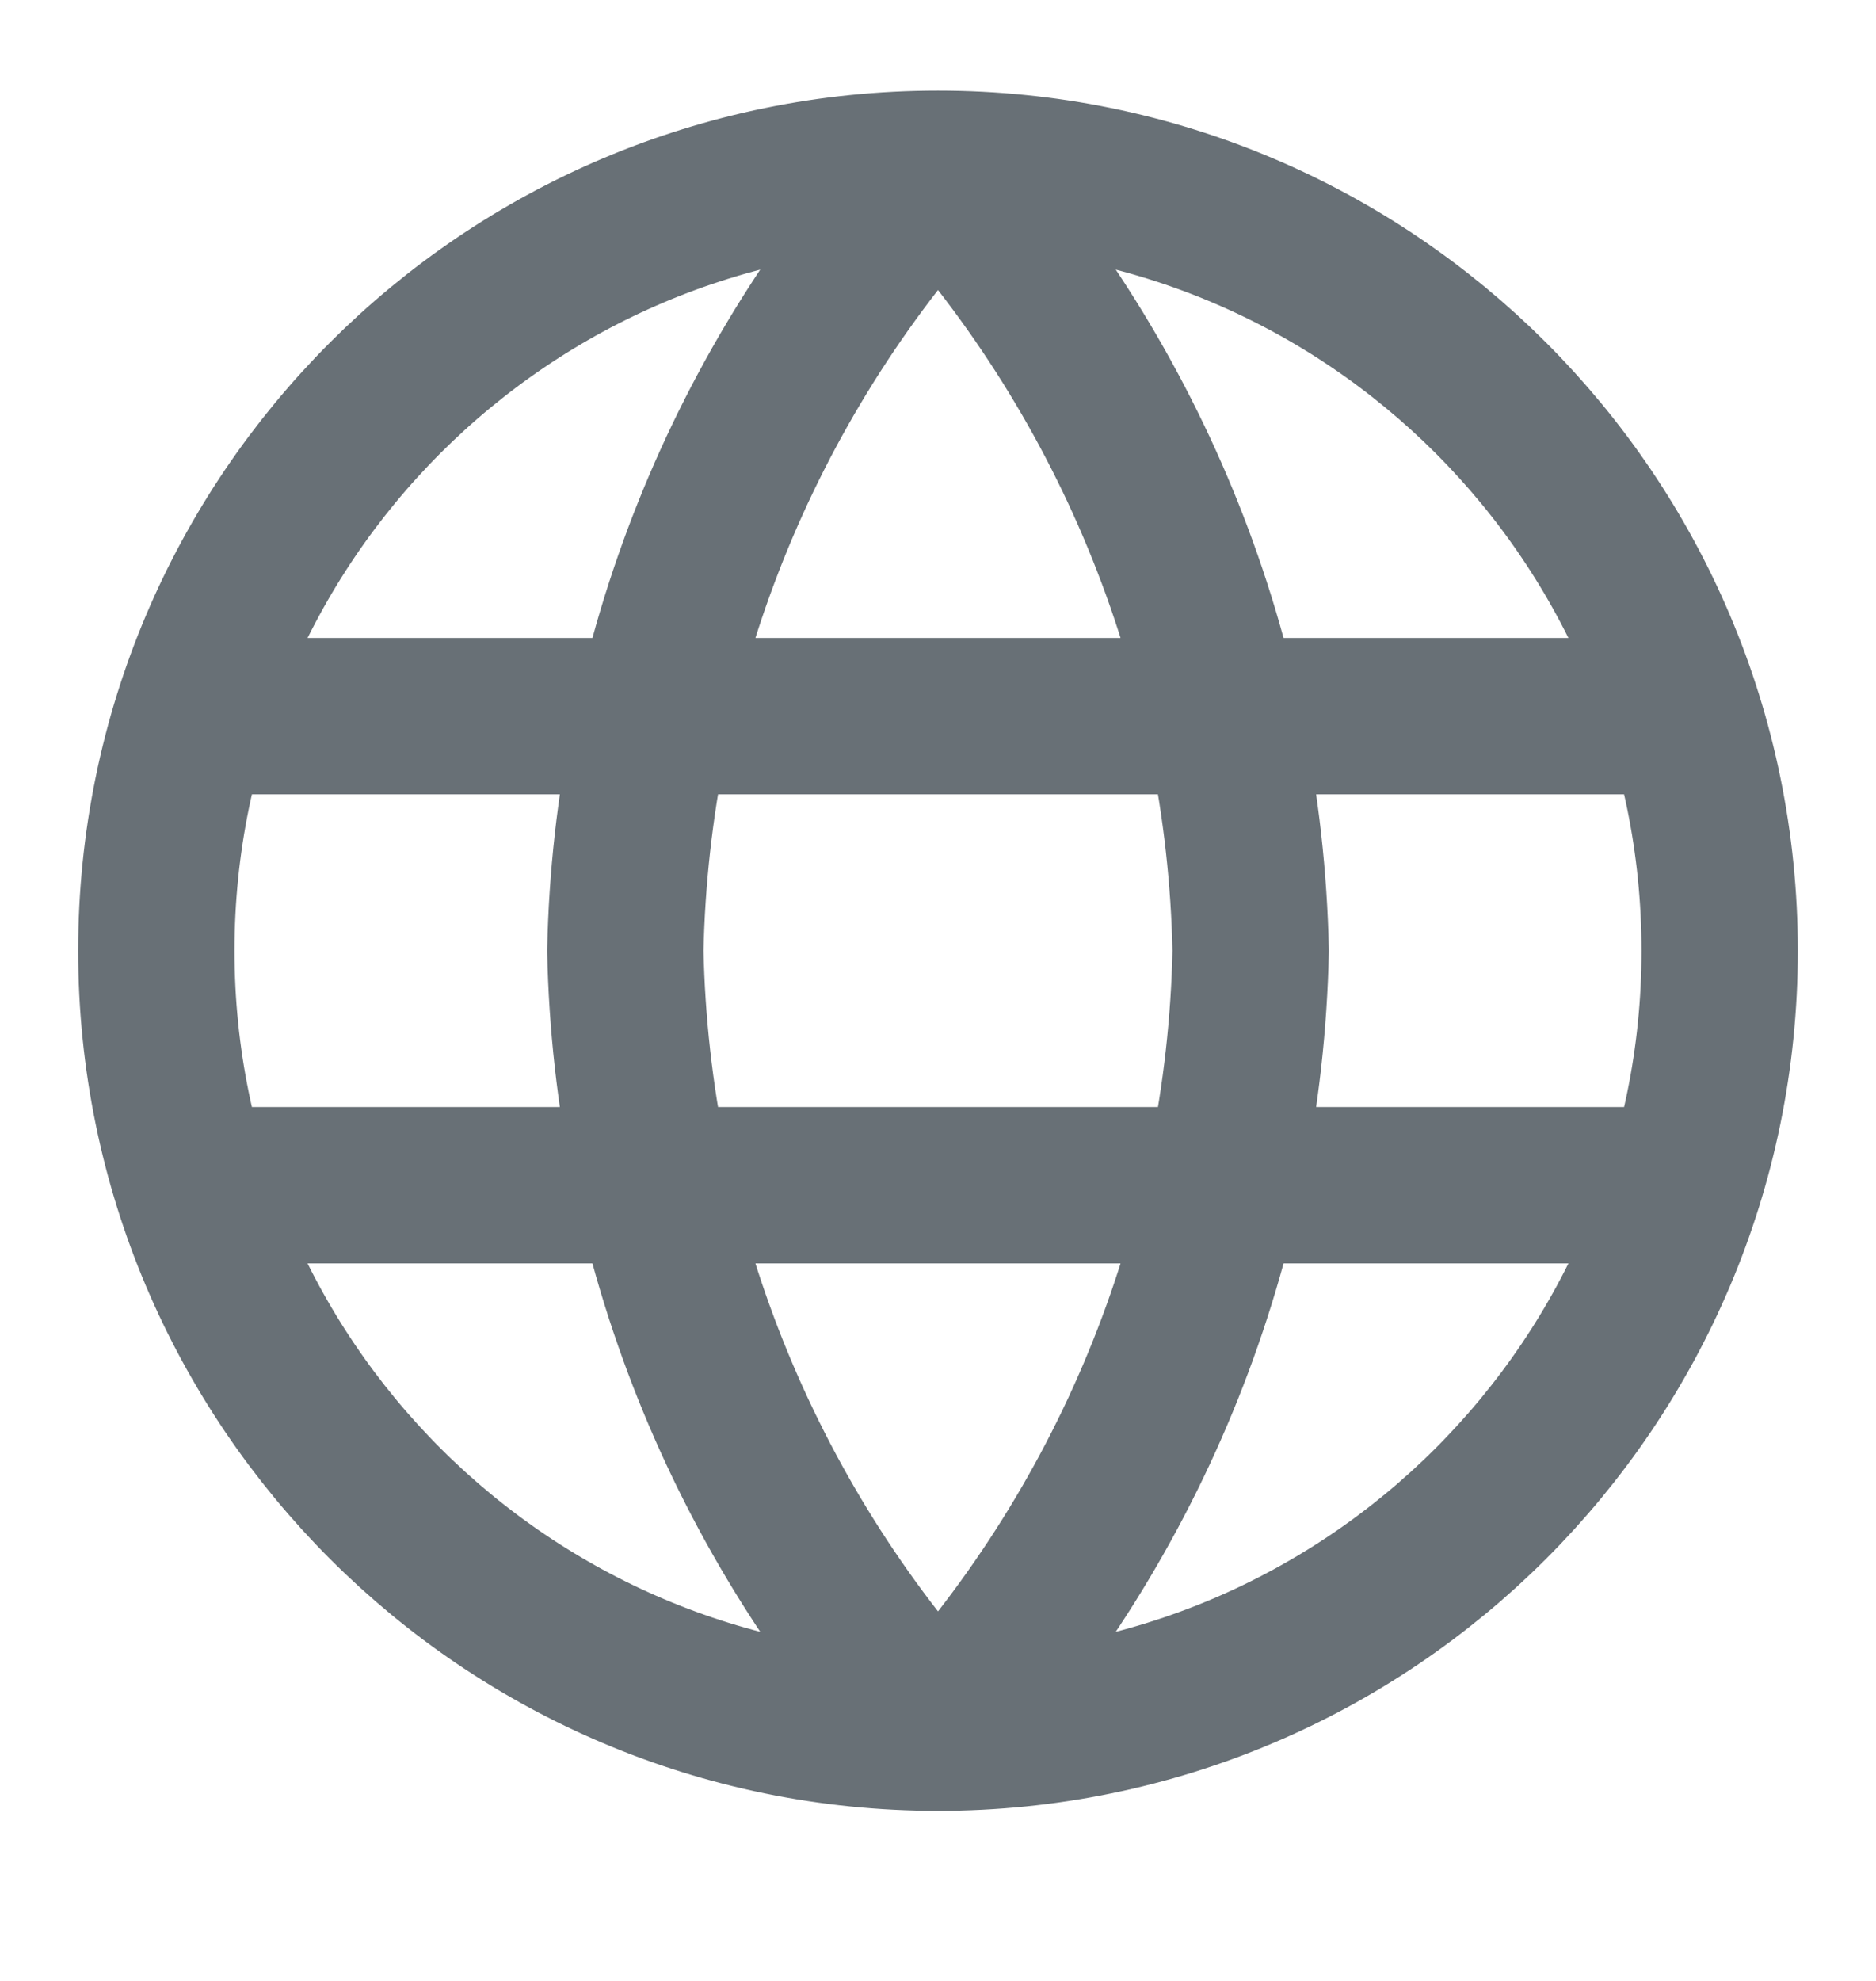 <svg width="18" height="19" viewBox="0 0.5 18 19" fill="none" xmlns="http://www.w3.org/2000/svg">
<path d="M9 2.119C10.876 4.172 11.942 6.838 12 9.619C11.942 12.399 10.876 15.065 9 17.119M9 2.119C7.124 4.172 6.058 6.838 6 9.619C6.058 12.399 7.124 15.065 9 17.119M9 2.119C4.858 2.119 1.5 5.476 1.5 9.619C1.5 13.761 4.858 17.119 9 17.119M9 2.119C13.142 2.119 16.5 5.476 16.5 9.619C16.5 13.761 13.142 17.119 9 17.119M1.875 7.369H16.125M1.875 11.868H16.125" stroke="#687076" stroke-width="1.5" stroke-linecap="round" stroke-linejoin="round"/>
</svg>

